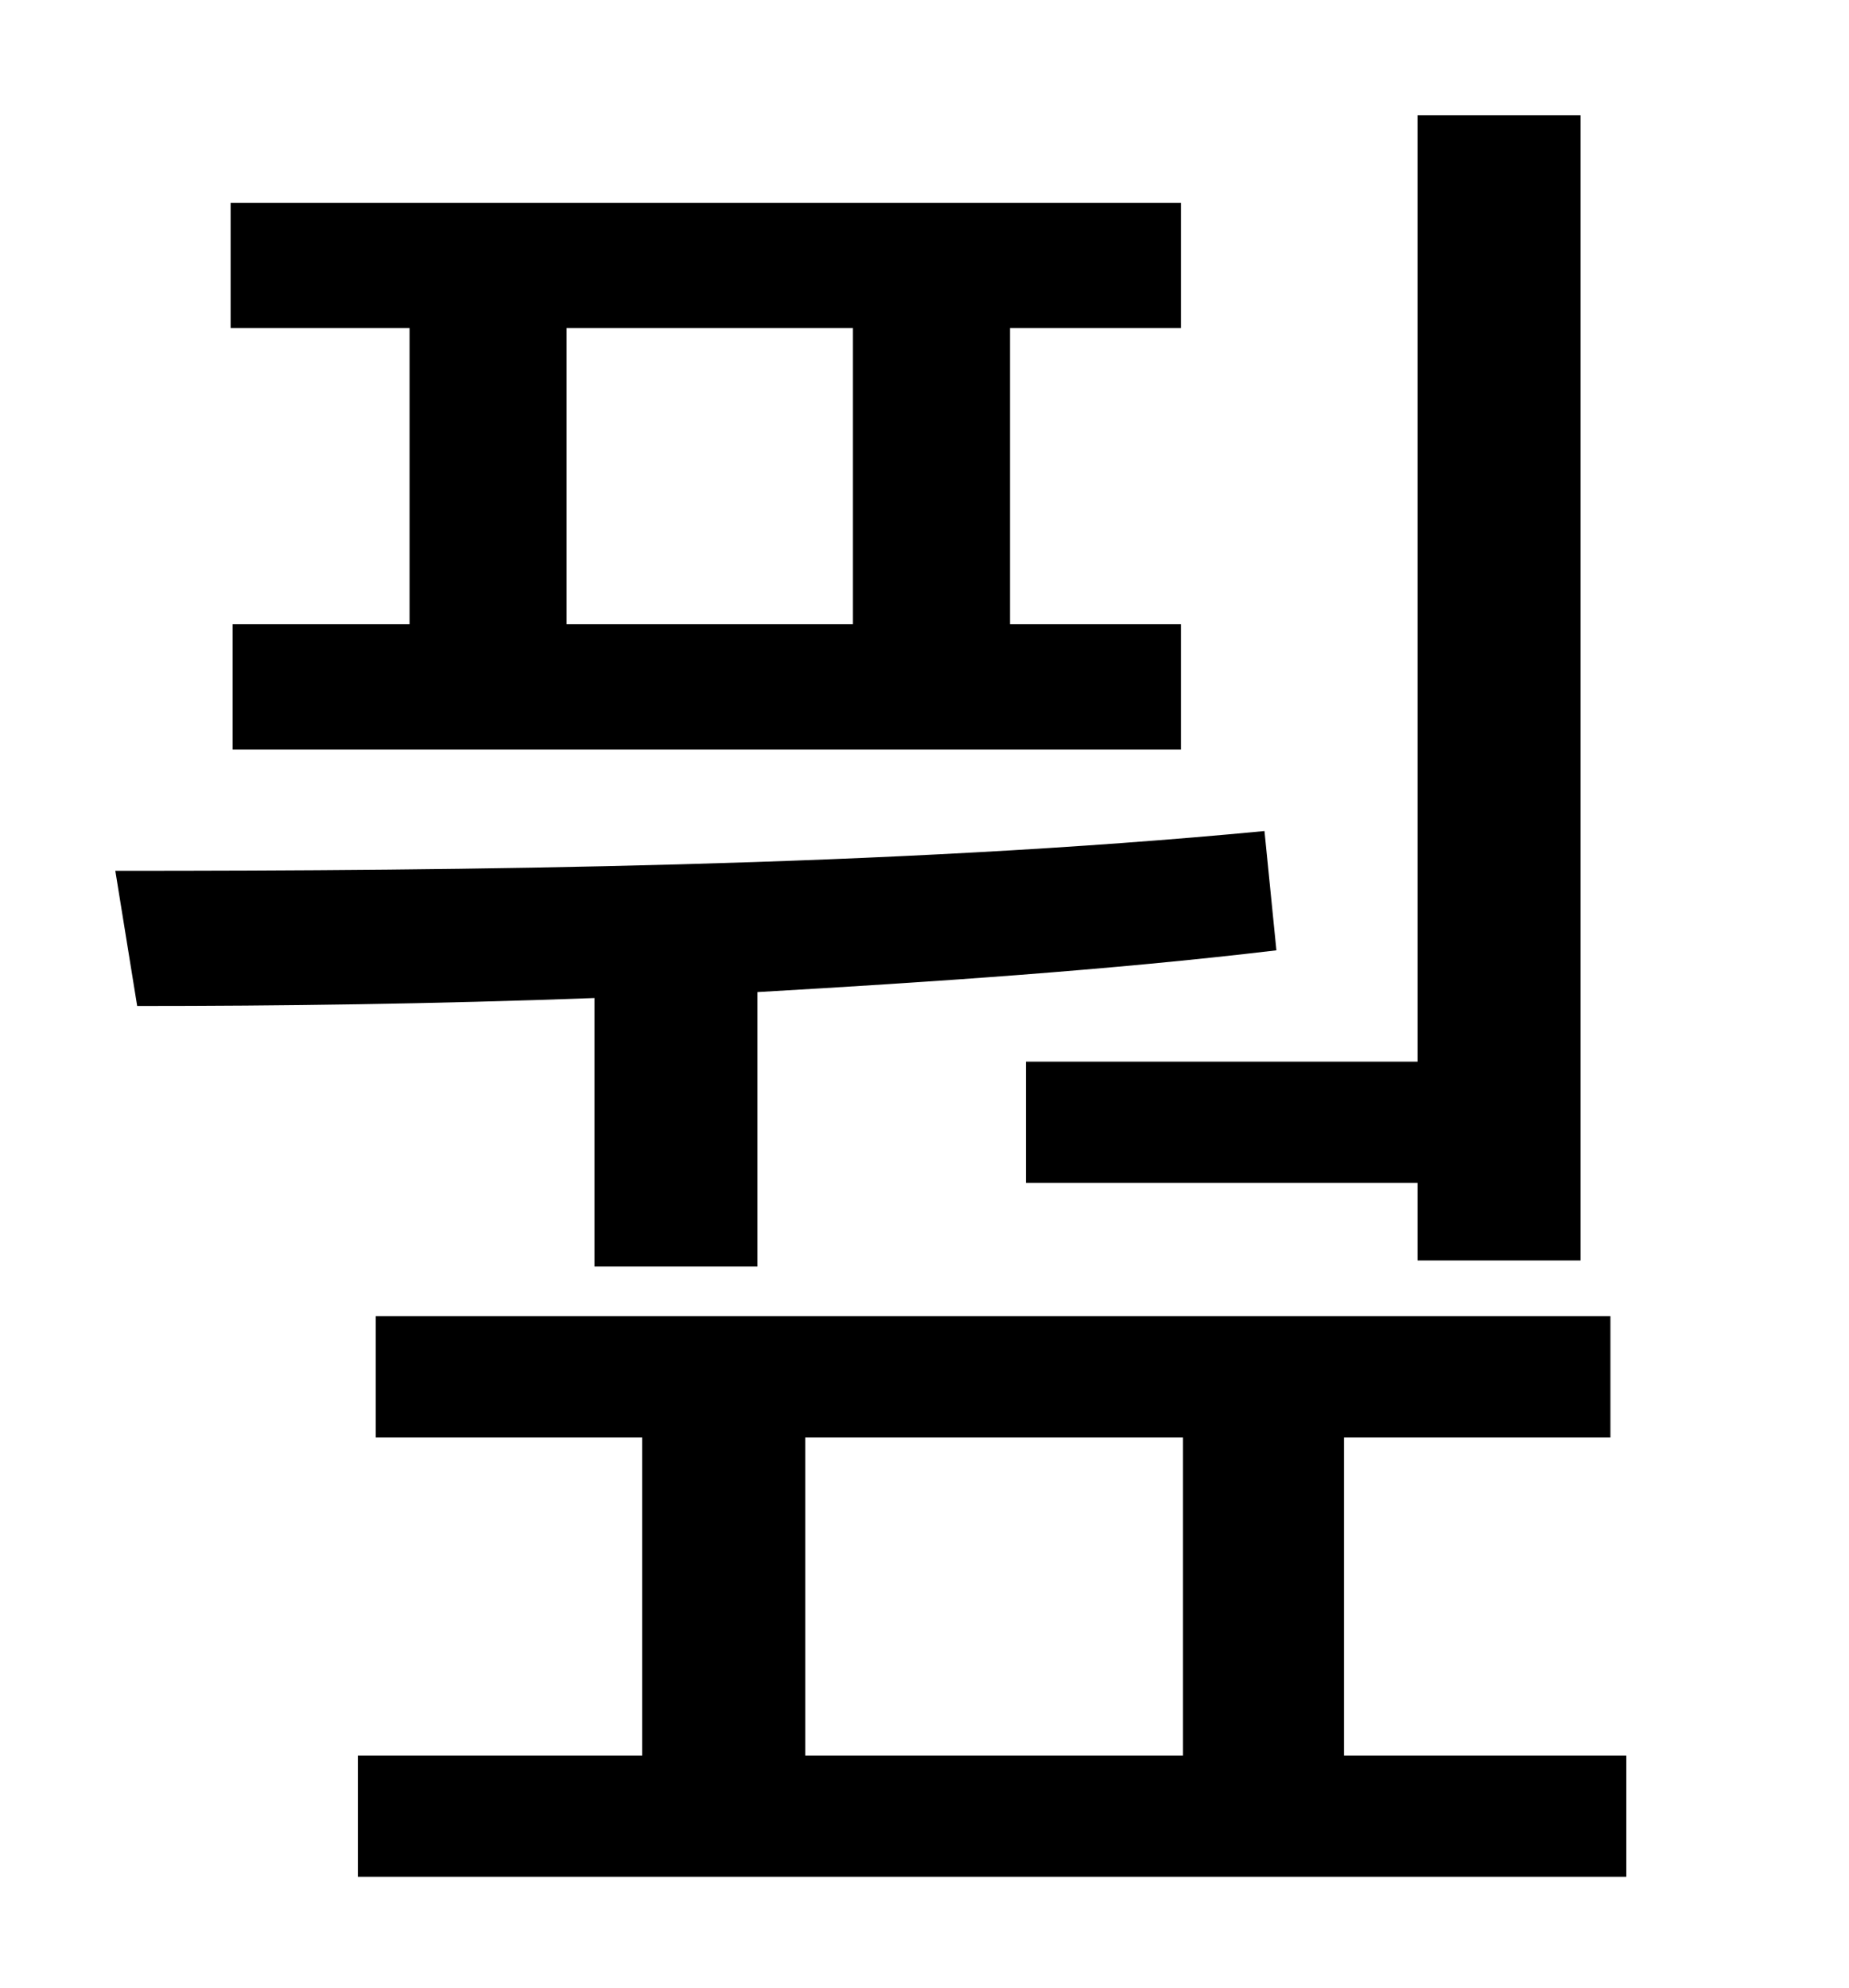 <?xml version="1.0" standalone="no"?>
<!DOCTYPE svg PUBLIC "-//W3C//DTD SVG 1.1//EN" "http://www.w3.org/Graphics/SVG/1.1/DTD/svg11.dtd" >
<svg xmlns="http://www.w3.org/2000/svg" xmlns:xlink="http://www.w3.org/1999/xlink" version="1.1" viewBox="-10 0 930 1000">
   <path fill="currentColor"
d="M506 534h197v-476h82v576h-82v-39h-197v-61zM419 314v-149h-144v149h144zM196 314v-149h-90v-63h478v63h-86v149h86v63h-477v-63h89zM289 637v-135c-81 3 -159 4 -230 4l-11 -68c174 0 390 -2 578 -20l6 60c-84 10 -174 16 -261 21v138h-82zM395 723v160h190v-160h-190z
M666 883h142v61h-638v-61h143v-160h-134v-61h621v61h-134v160z" />
</svg>
